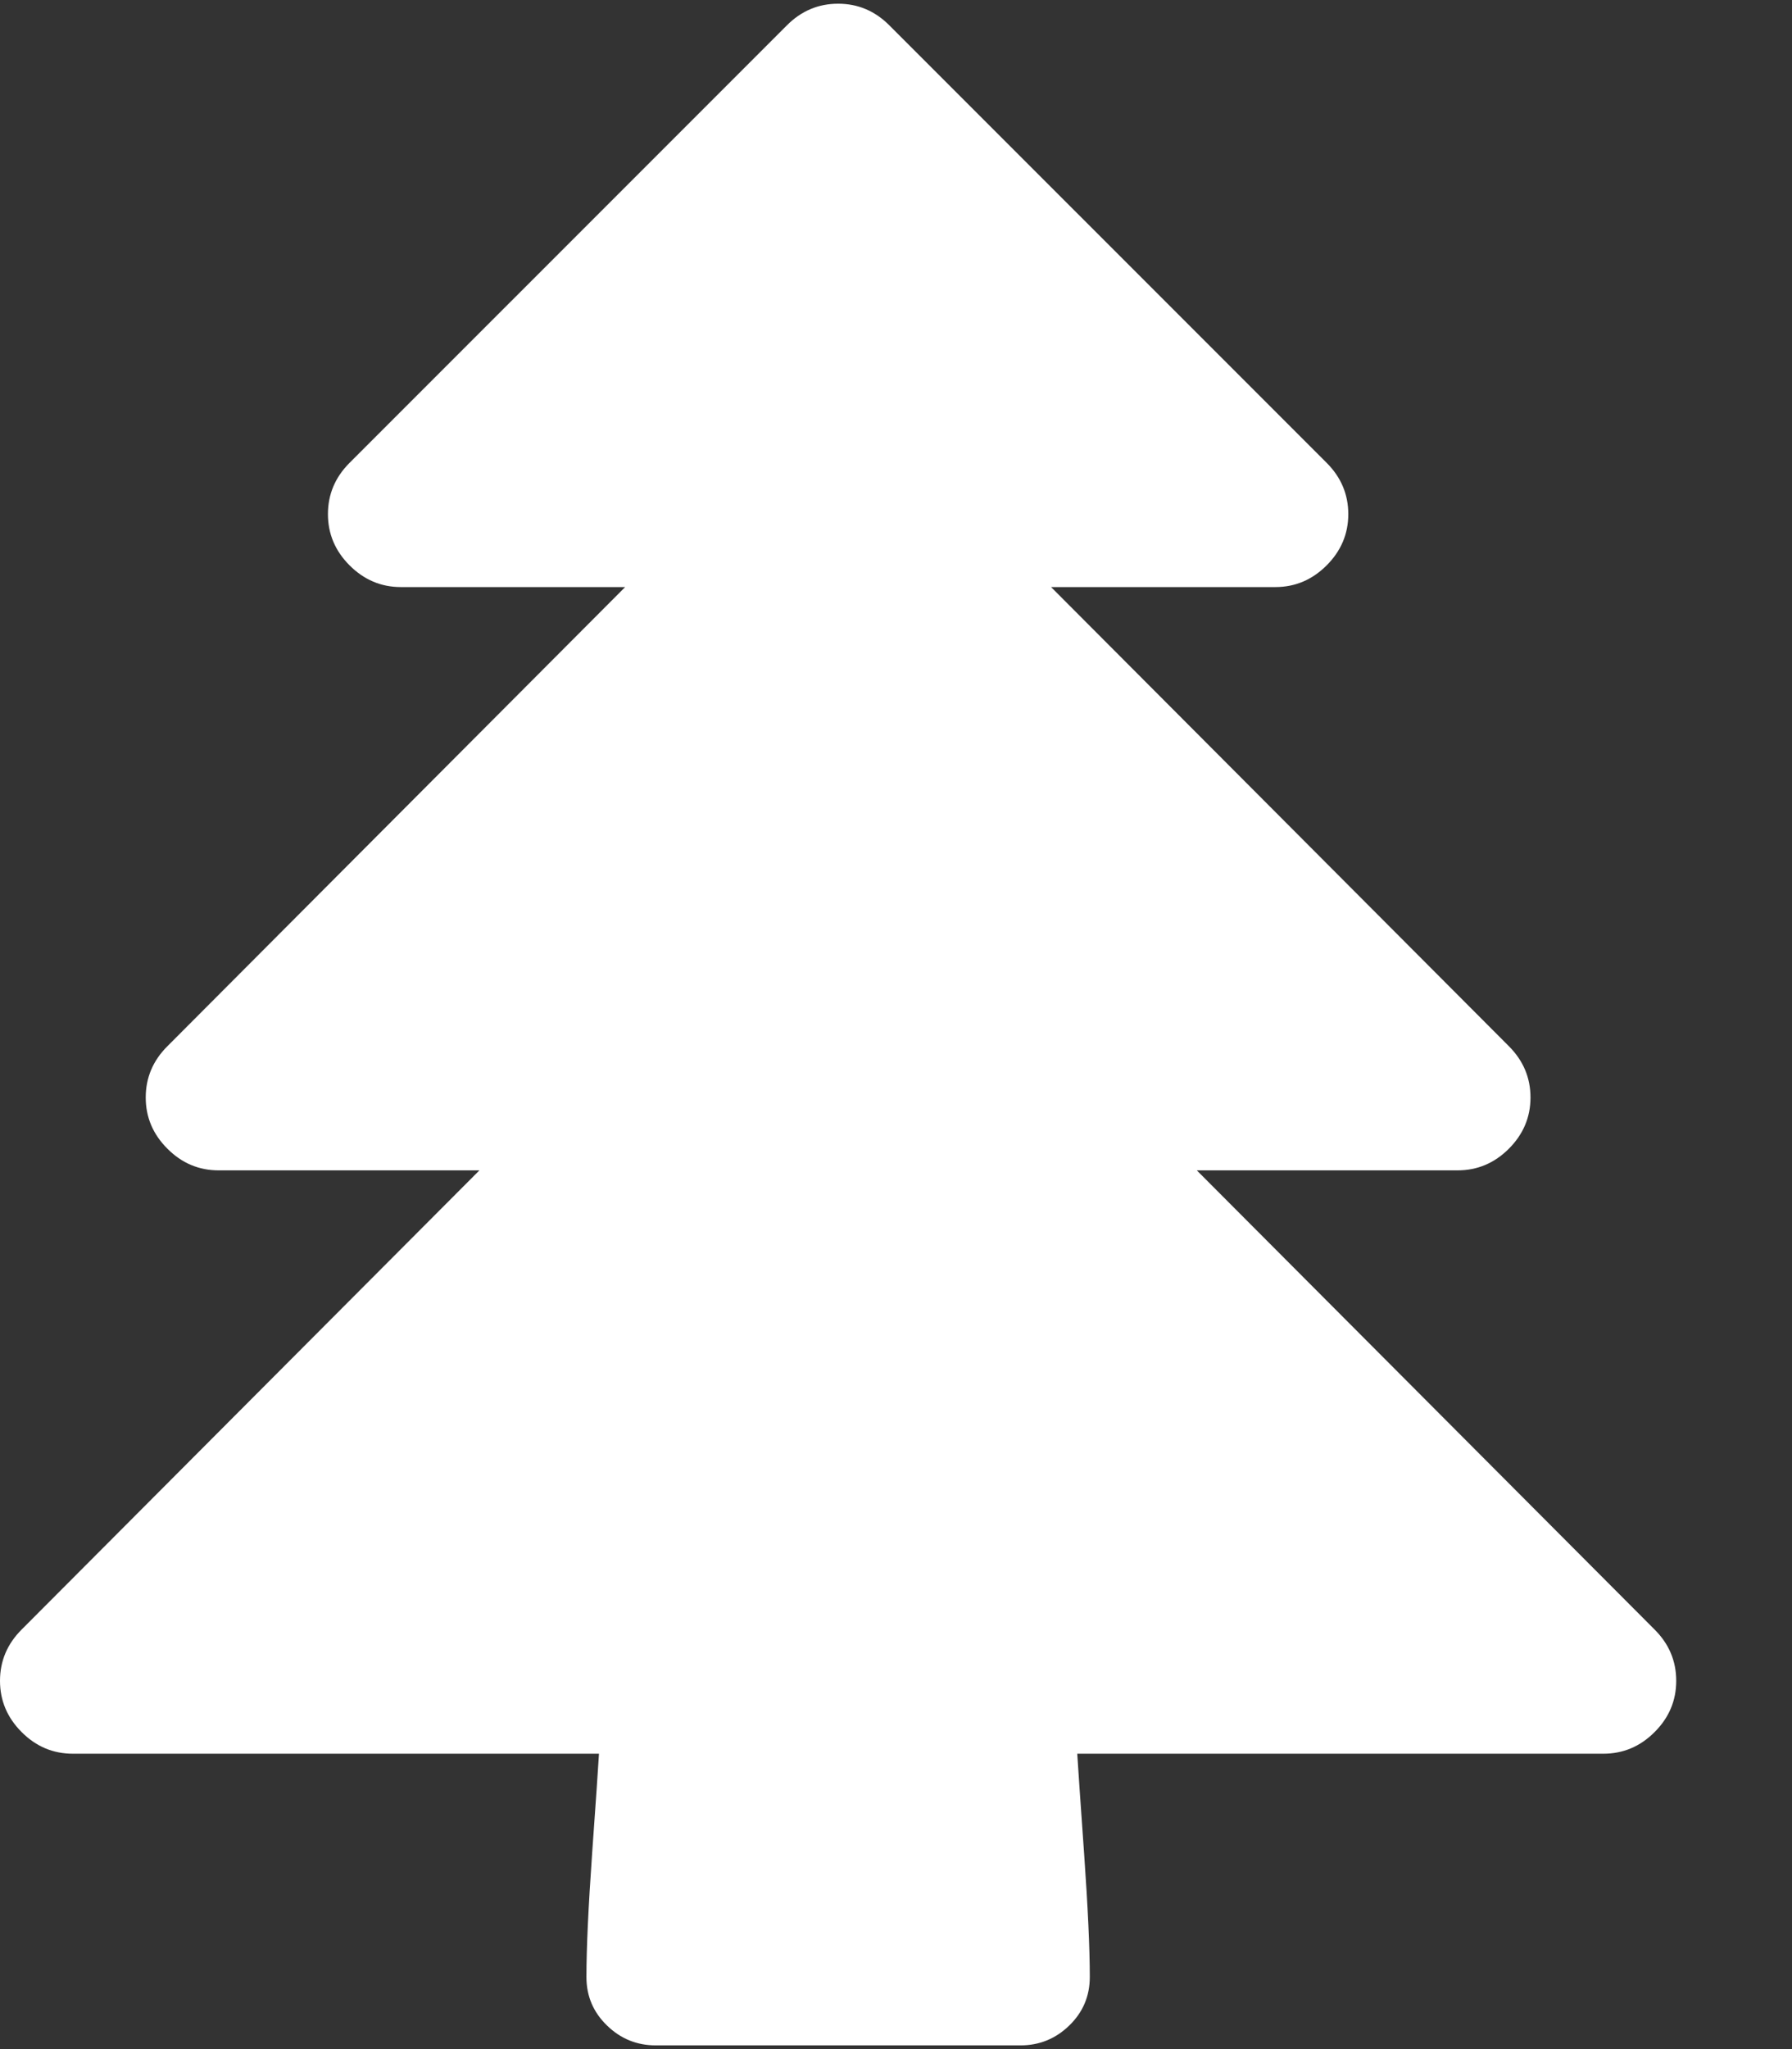 <svg width="28" height="32" viewBox="0 0 28 32" fill="none" xmlns="http://www.w3.org/2000/svg">
<rect x="0" y="0" width="28" height="32" fill="#333333" stroke="none"/>
<g clip-path="url(#clip0_165_606)">
<path d="M25.853 25.448C26.079 25.673 26.191 25.94 26.191 26.249C26.191 26.557 26.079 26.824 25.853 27.049C25.628 27.275 25.361 27.387 25.052 27.387H16.832C16.844 27.589 16.88 28.108 16.939 28.944C16.998 29.781 17.028 30.424 17.028 30.875C17.028 31.172 16.921 31.424 16.708 31.631C16.494 31.839 16.239 31.942 15.943 31.942H10.249C9.952 31.942 9.697 31.839 9.484 31.631C9.27 31.424 9.163 31.172 9.163 30.875C9.163 30.424 9.193 29.781 9.252 28.944C9.312 28.108 9.347 27.589 9.359 27.387H1.139C0.83 27.387 0.563 27.275 0.338 27.049C0.113 26.824 0 26.557 0 26.249C0 25.94 0.113 25.673 0.338 25.448L7.491 18.277H3.416C3.108 18.277 2.841 18.165 2.616 17.939C2.39 17.714 2.277 17.447 2.277 17.139C2.277 16.83 2.39 16.563 2.616 16.338L9.768 9.168H6.263C5.955 9.168 5.688 9.055 5.462 8.829C5.237 8.604 5.124 8.337 5.124 8.029C5.124 7.72 5.237 7.453 5.462 7.228L12.295 0.396C12.52 0.17 12.787 0.058 13.096 0.058C13.404 0.058 13.671 0.17 13.896 0.396L20.729 7.228C20.954 7.453 21.067 7.72 21.067 8.029C21.067 8.337 20.954 8.604 20.729 8.829C20.503 9.055 20.236 9.168 19.928 9.168H16.423L23.576 16.338C23.801 16.563 23.914 16.83 23.914 17.139C23.914 17.447 23.801 17.714 23.576 17.939C23.35 18.165 23.083 18.277 22.775 18.277H18.7L25.853 25.448Z" fill="white"/>
</g>
<defs>
<clipPath id="clip0_165_606">
<rect width="27.33" height="32" fill="white" transform="matrix(1 0 0 -1 0 32)"/>
</clipPath>
</defs>
</svg>
